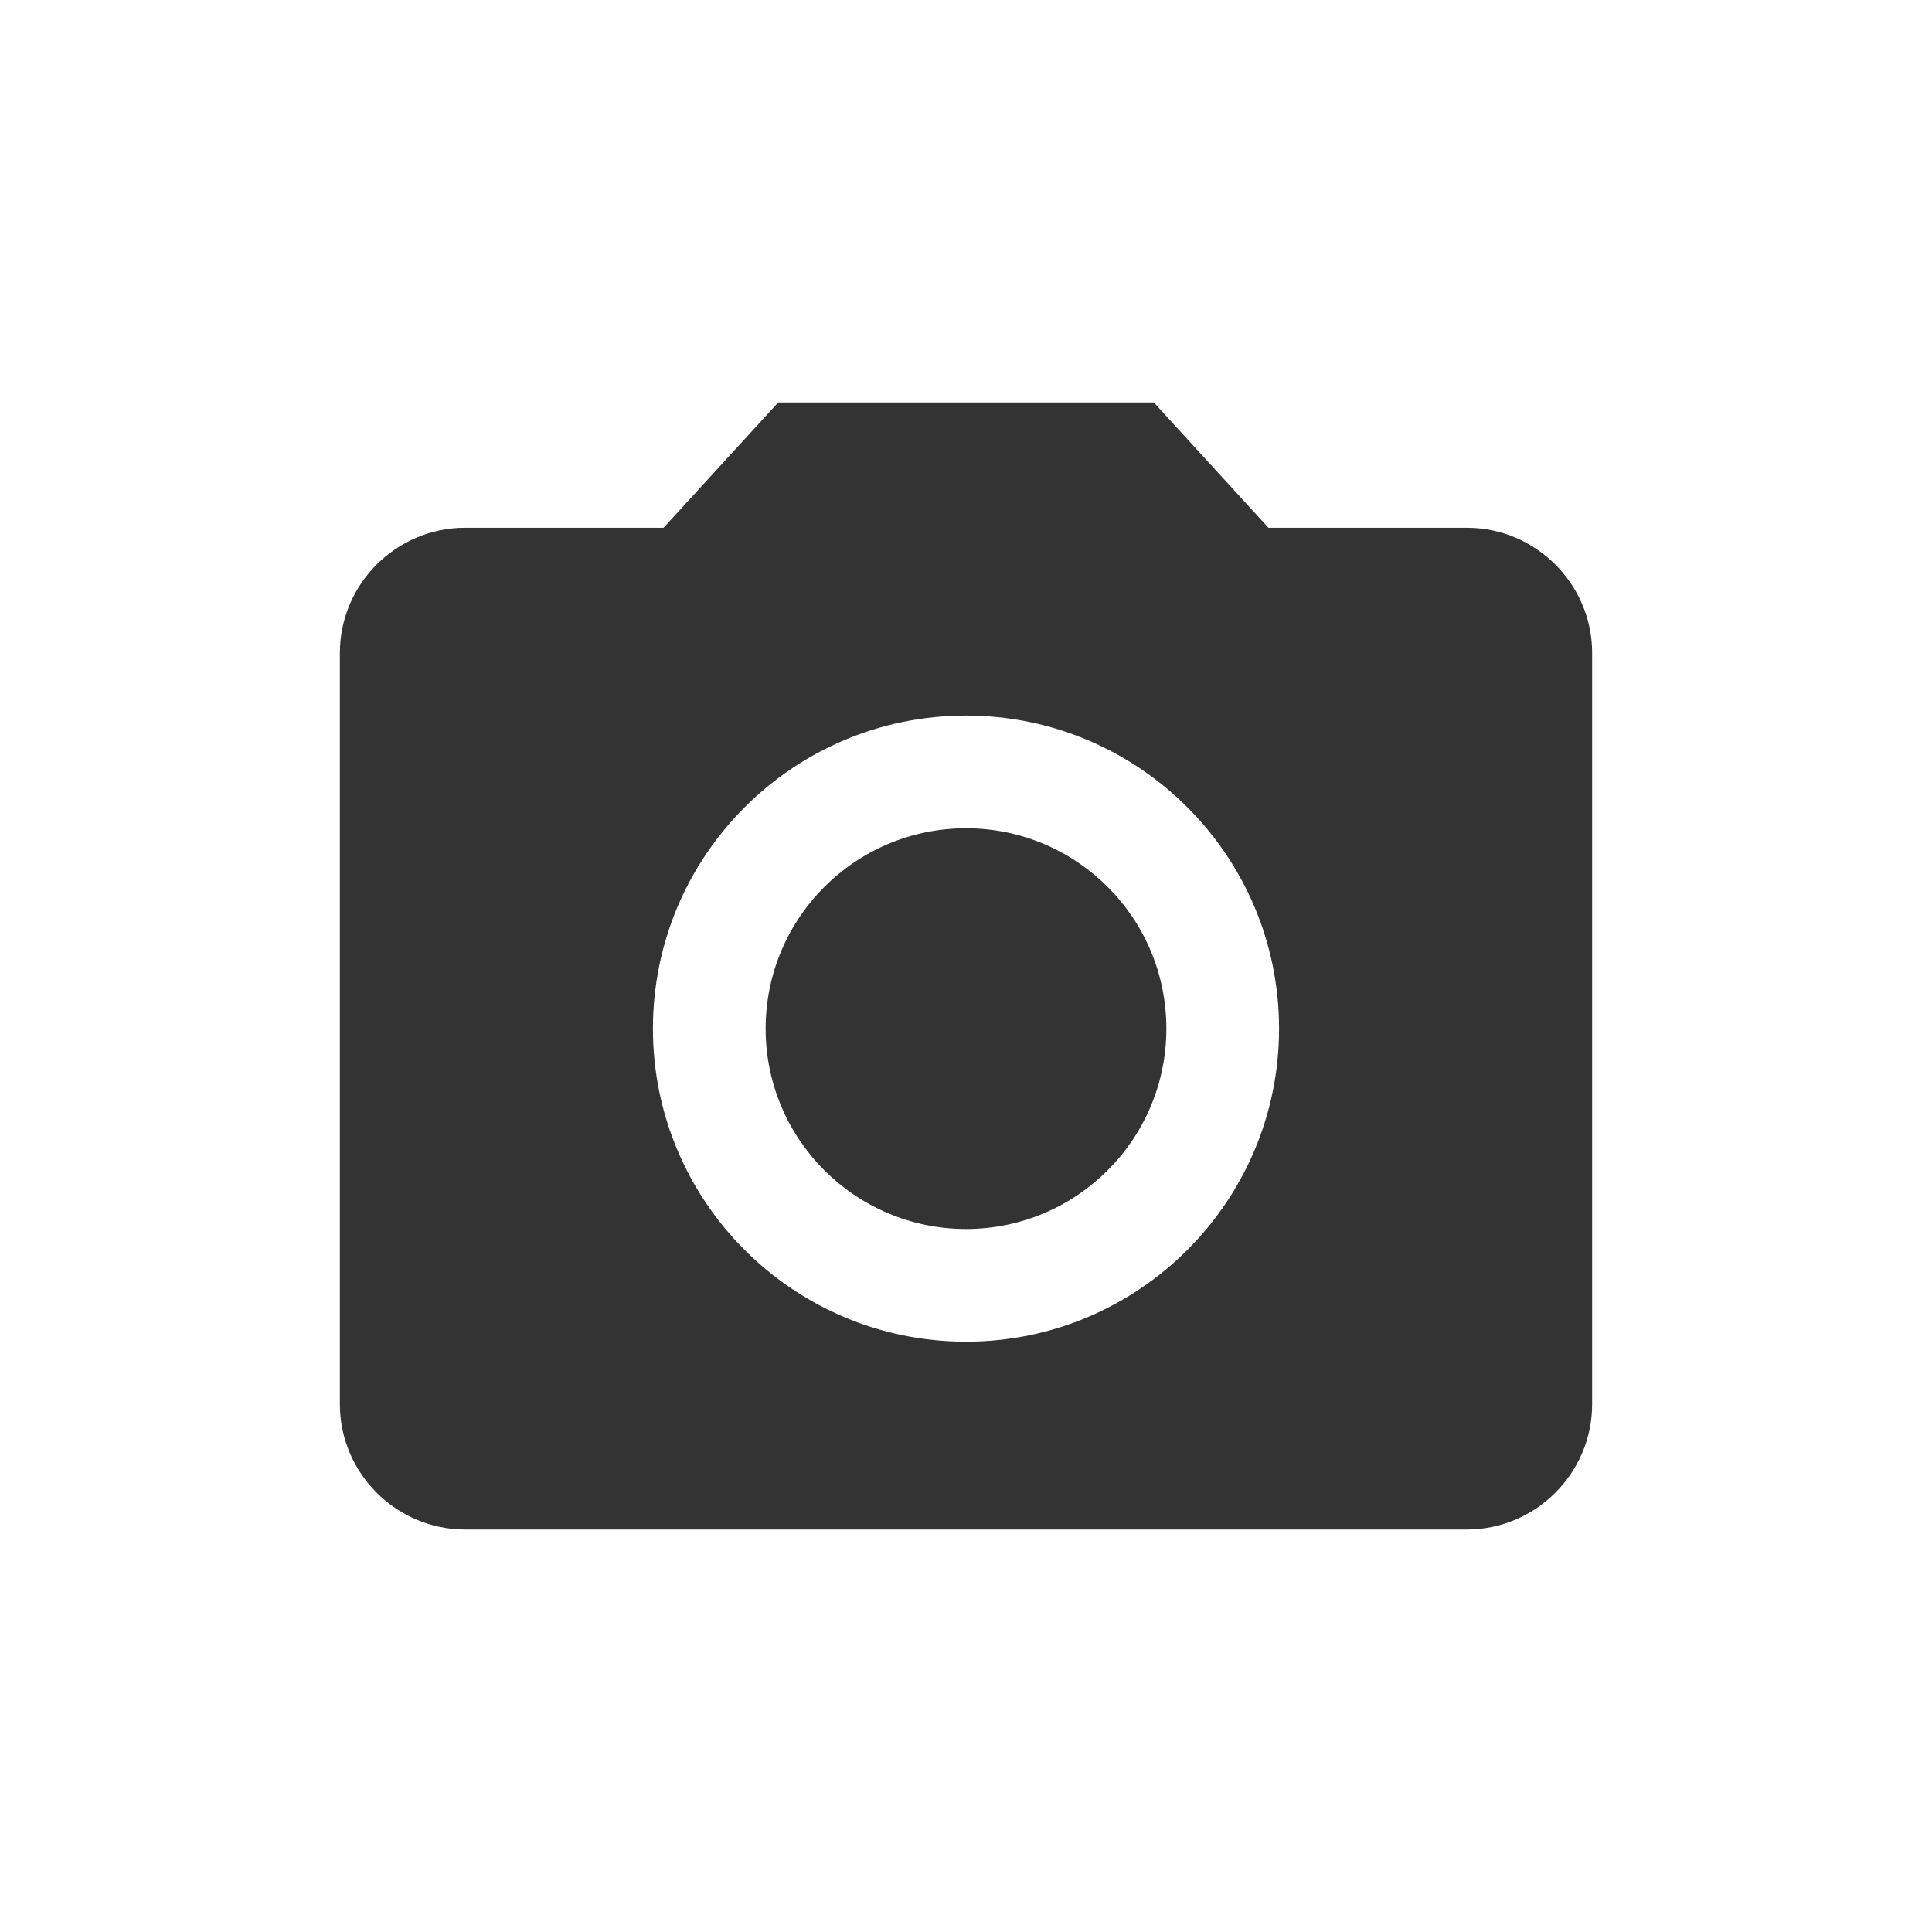 <svg width="24" height="24" viewBox="0 0 24 24" fill="none" xmlns="http://www.w3.org/2000/svg">
<path fill-rule="evenodd" clip-rule="evenodd" d="M8.243 6.556L9.667 5H14.333L15.757 6.556H18.222C19.078 6.556 19.778 7.256 19.778 8.111V17.444C19.778 18.3 19.078 19 18.222 19H5.778C4.922 19 4.222 18.3 4.222 17.444V8.111C4.222 7.256 4.922 6.556 5.778 6.556H8.243ZM8.111 12.778C8.111 14.924 9.853 16.667 12 16.667C14.147 16.667 15.889 14.924 15.889 12.778C15.889 10.631 14.147 8.889 12 8.889C9.853 8.889 8.111 10.631 8.111 12.778ZM14.489 12.778C14.489 14.152 13.375 15.267 12 15.267C10.626 15.267 9.511 14.152 9.511 12.778C9.511 11.403 10.626 10.289 12 10.289C13.375 10.289 14.489 11.403 14.489 12.778Z" fill="#333333"/>
</svg>
